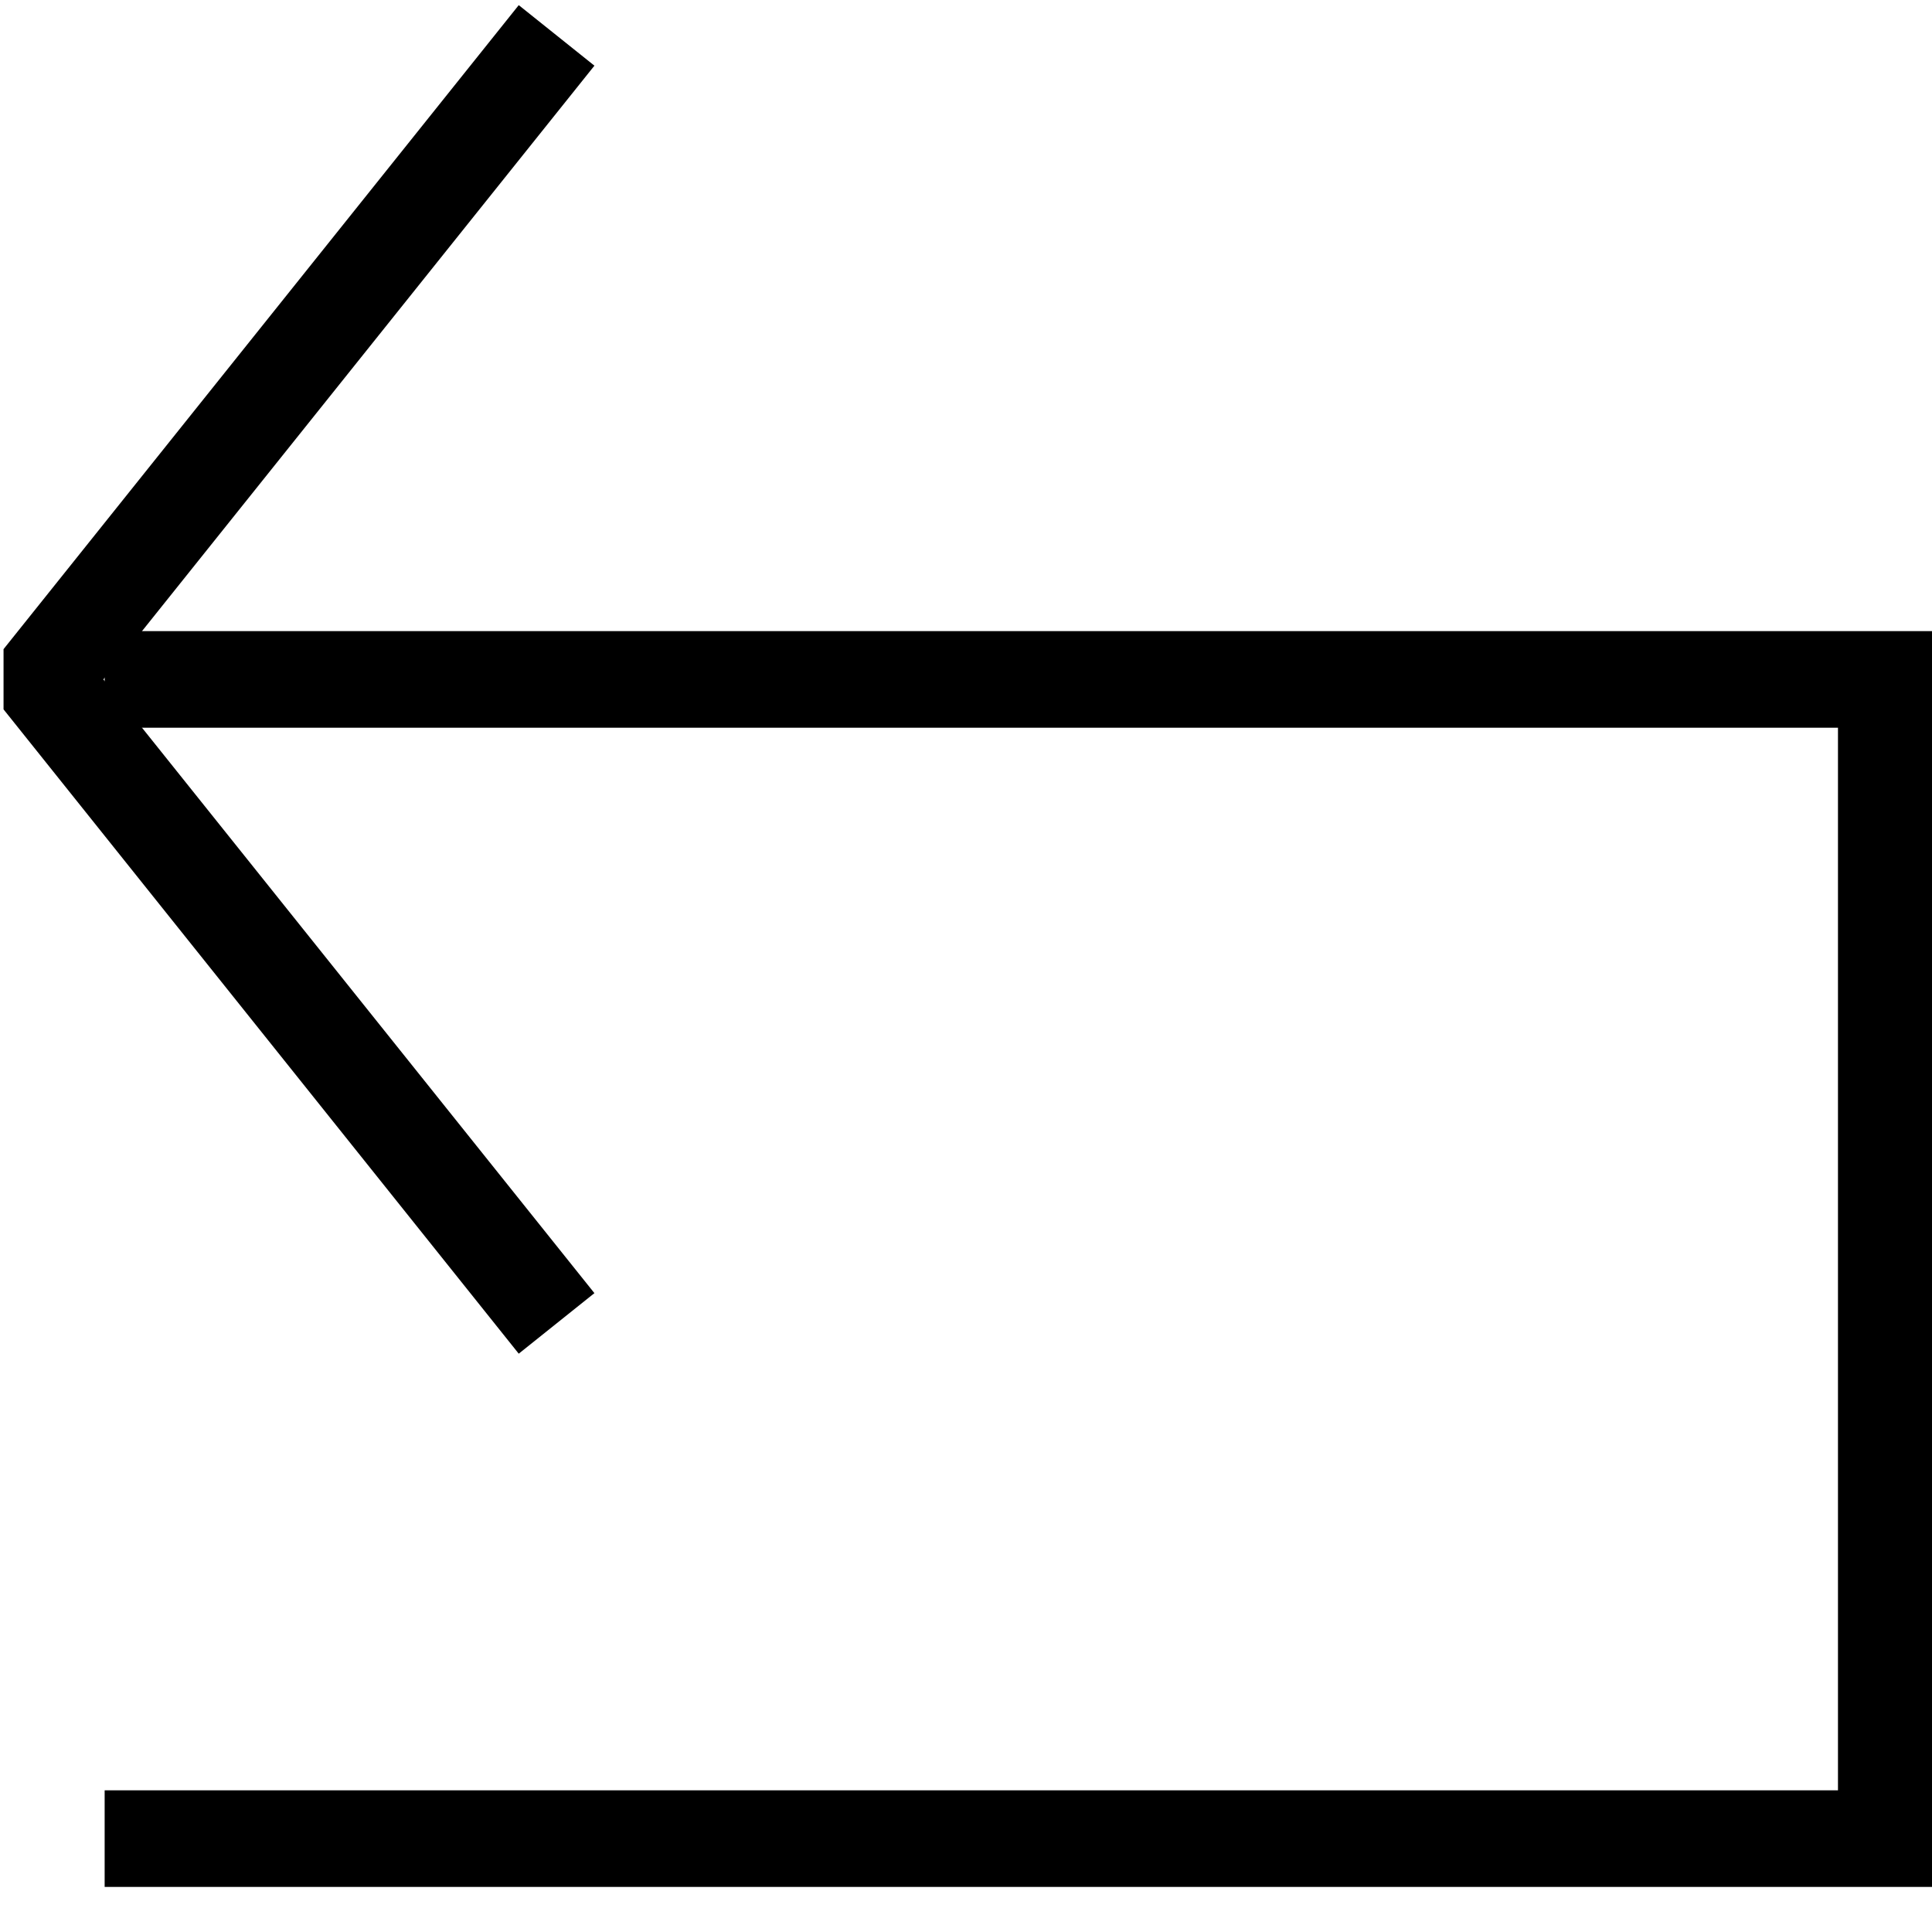 <svg id="Ebene_2" data-name="Ebene 2" xmlns="http://www.w3.org/2000/svg" viewBox="0 0 60 60"><title>undo</title><polygon points="16.11 42.04 0.11 22.03 0.11 20.16 16.11 0.16 18.46 2.04 3.21 21.1 18.46 40.16 16.11 42.04"/><polygon points="60.08 58.6 3.25 58.6 3.25 55.6 57.08 55.6 57.08 22.6 3.25 22.6 3.25 19.6 60.08 19.6 60.08 58.6"/></svg>
